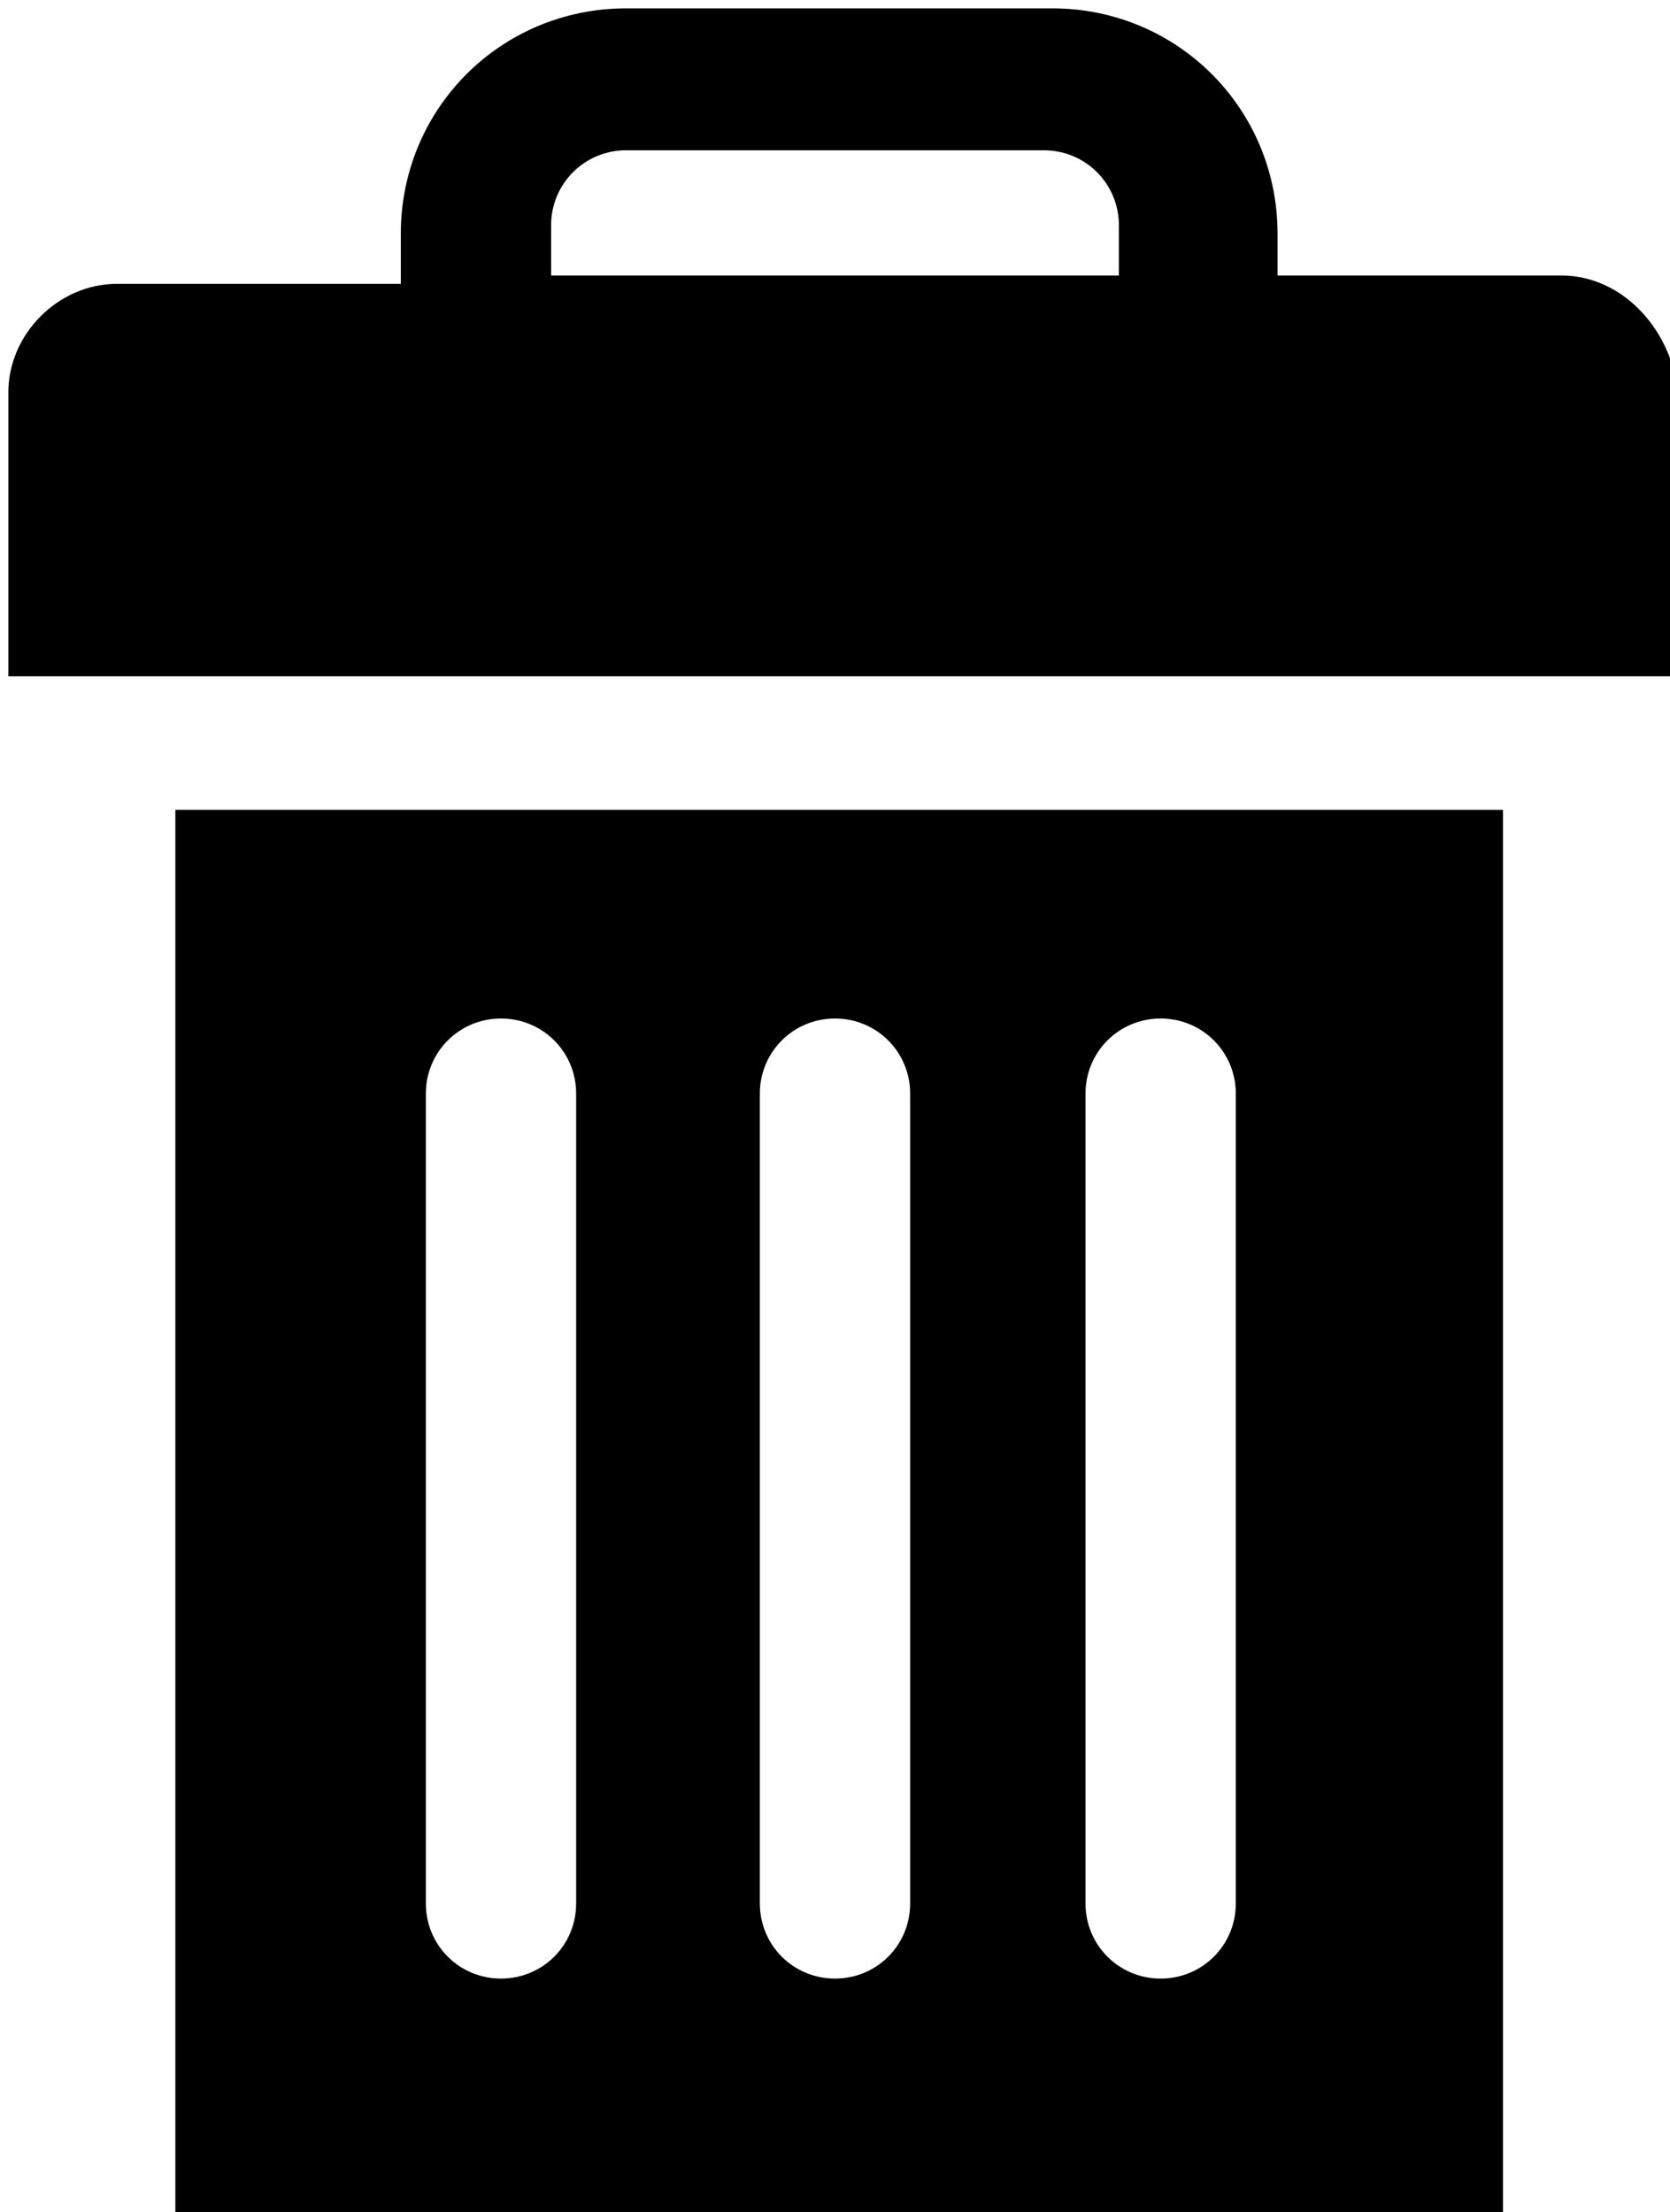 <?xml version="1.0" encoding="utf-8"?>
<!-- Generator: Adobe Illustrator 17.1.0, SVG Export Plug-In . SVG Version: 6.00 Build 0)  -->
<!DOCTYPE svg PUBLIC "-//W3C//DTD SVG 1.1//EN" "http://www.w3.org/Graphics/SVG/1.1/DTD/svg11.dtd">
<svg version="1.1" id="Capa_1" xmlns="http://www.w3.org/2000/svg" xmlns:xlink="http://www.w3.org/1999/xlink" x="0px" y="0px"
	 width="20px" height="26.5px" viewBox="39.5 36.2 20 26.5" enable-background="new 39.5 36.2 20 26.5" xml:space="preserve">
<path d="M41.6,62.8h15.9V45.9H41.6V62.8z M52.5,49.3c0-0.5,0.4-0.9,0.9-0.9c0.5,0,0.9,0.4,0.9,0.9V59c0,0.5-0.4,0.9-0.9,0.9
	c-0.5,0-0.9-0.4-0.9-0.9V49.3z M48.6,49.3c0-0.5,0.4-0.9,0.9-0.9c0.5,0,0.9,0.4,0.9,0.9V59c0,0.5-0.4,0.9-0.9,0.9
	c-0.5,0-0.9-0.4-0.9-0.9V49.3z M44.6,49.3c0-0.5,0.4-0.9,0.9-0.9c0.5,0,0.9,0.4,0.9,0.9V59c0,0.5-0.4,0.9-0.9,0.9
	c-0.5,0-0.9-0.4-0.9-0.9V49.3z M58.2,39.5h-3.4V39c0-1.5-1.2-2.7-2.7-2.7H47c-1.5,0-2.7,1.2-2.7,2.7v0.6h-3.4
	c-0.7,0-1.3,0.6-1.3,1.3v3.4h20v-3.4C59.5,40.1,58.9,39.5,58.2,39.5z M52.9,39.5h-6.8l0-0.6c0-0.5,0.4-0.9,0.9-0.9H52
	c0.5,0,0.9,0.4,0.9,0.9V39.5L52.9,39.5z"/>
</svg>

